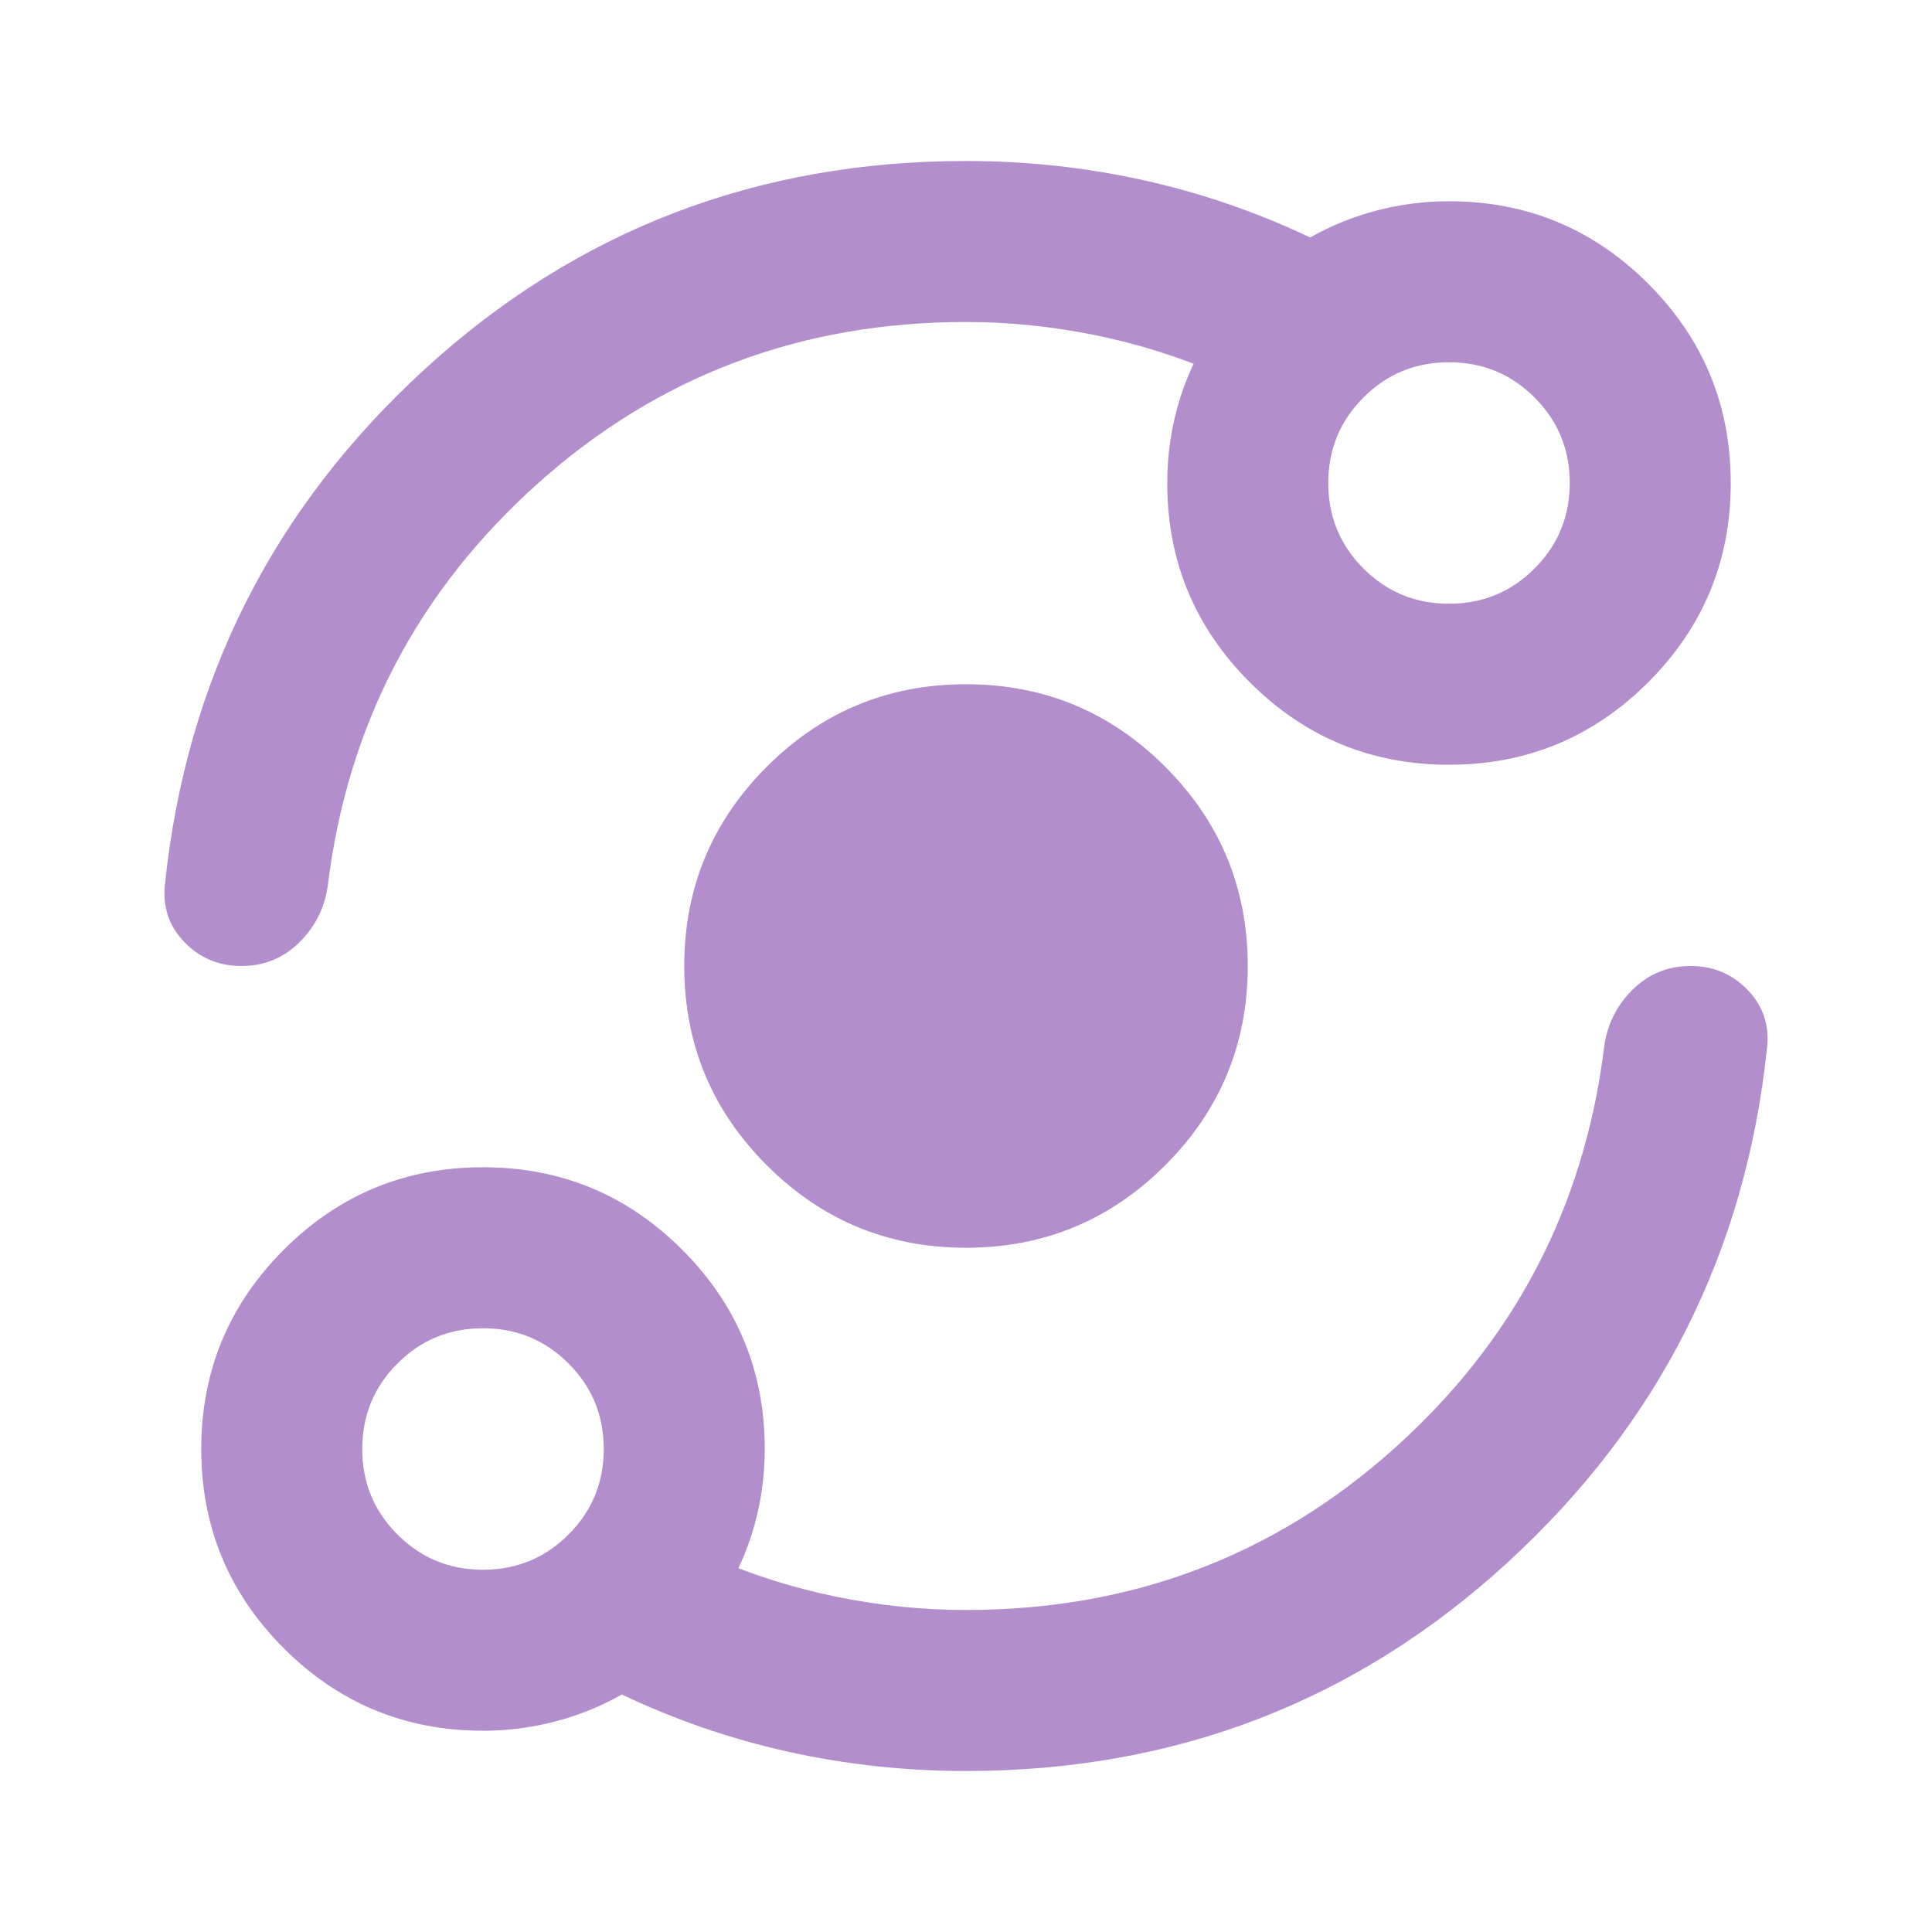 <svg xmlns="http://www.w3.org/2000/svg" height="24px" viewBox="0 -960 960 960" width="24px" fill="#b28ecc"><path d="M240-100q-58 0-99-41t-41-99q0-58 41-99t99-41q58 0 99 41t41 99q0 22-6.5 42.5T354-159v-27q30 13 62 19.5t64 6.5q123 0 212.5-80T797-439q2-17 14-29t29-12q17 0 28.5 12t9.5 29q-16 152-129 255.5T480-80q-45 0-88-9.5T309-118q-16 9-33.5 13.5T240-100Zm0-80q25 0 42.5-17.5T300-240q0-25-17.5-42.5T240-300q-25 0-42.5 17.5T180-240q0 25 17.5 42.5T240-180Zm240-160q-58 0-99-41t-41-99q0-58 41-99t99-41q58 0 99 41t41 99q0 58-41 99t-99 41Zm0-460q-123 0-212.5 80T163-521q-2 17-14 29t-29 12q-17 0-28.5-12T82-521q16-152 129-255.5T480-880q45 0 88 9.5t83 28.5q16-9 33.5-13.5T720-860q58 0 99 41t41 99q0 58-41 99t-99 41q-58 0-99-41t-41-99q0-22 6.5-42.5T606-801v27q-30-13-62-19.5t-64-6.5Zm240 140q25 0 42.5-17.5T780-720q0-25-17.5-42.5T720-780q-25 0-42.5 17.5T660-720q0 25 17.5 42.5T720-660ZM240-240Zm480-480Z"/></svg>